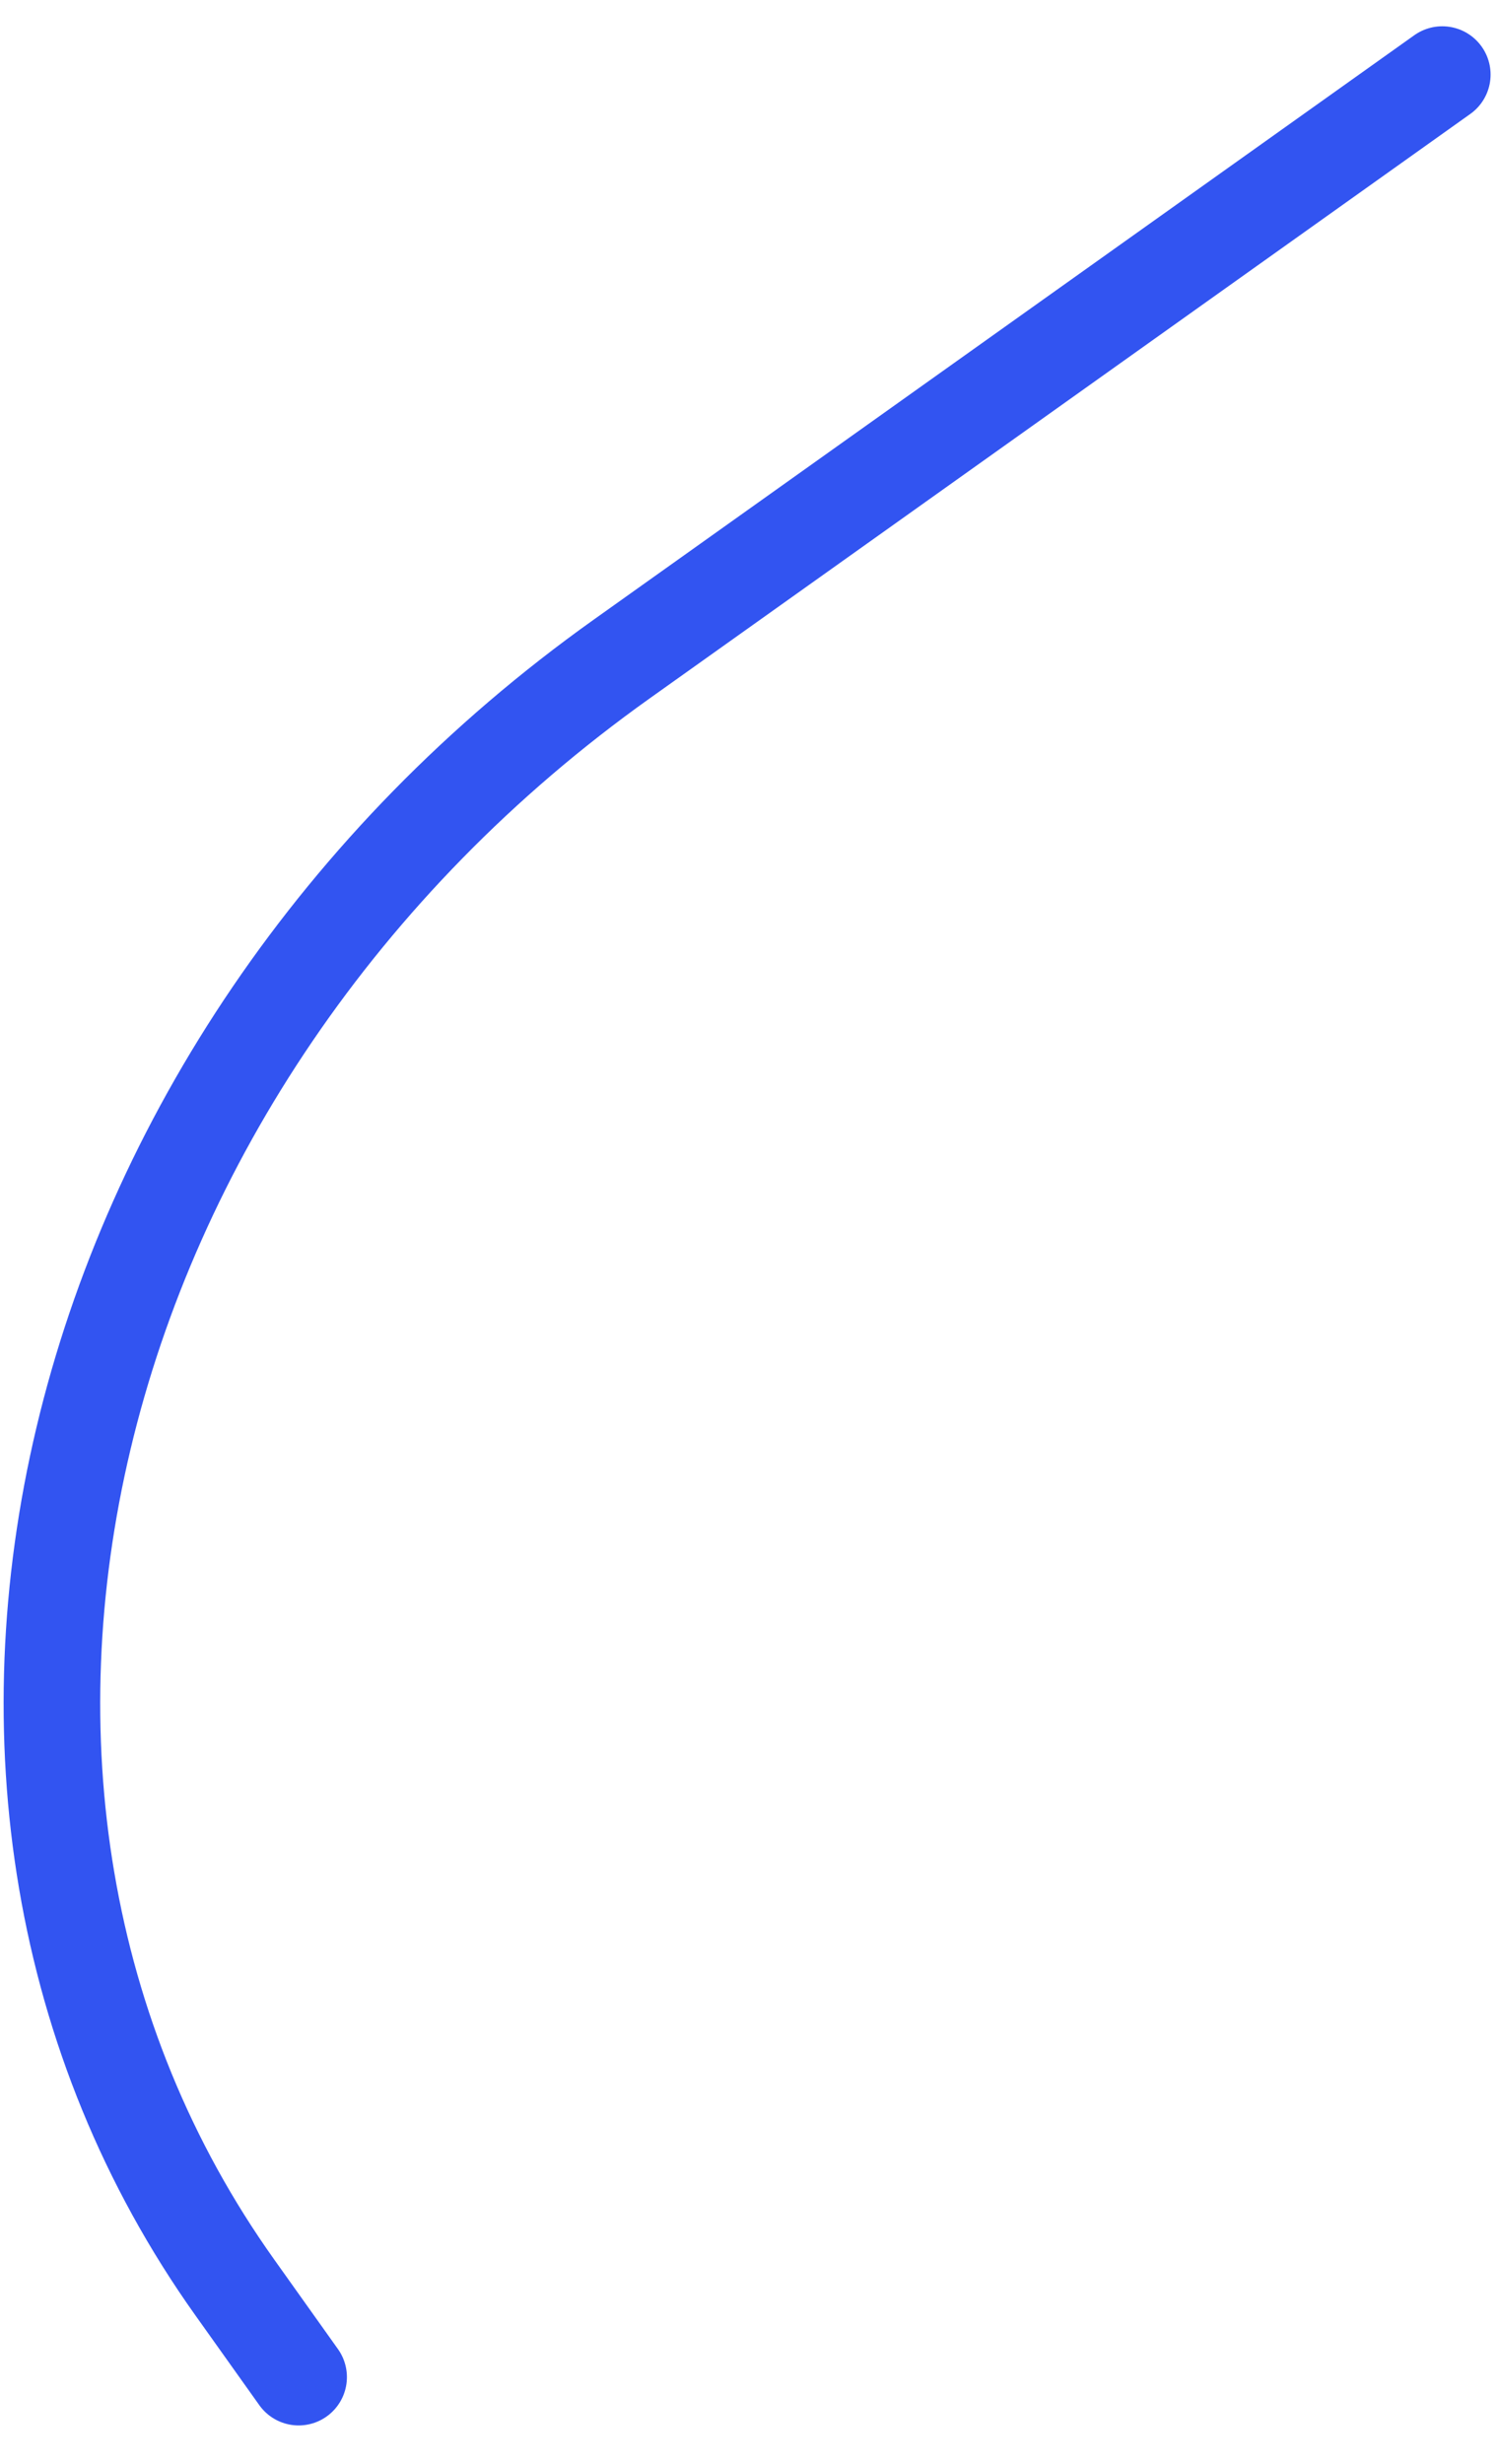 <svg width="31" height="51" viewBox="0 0 31 51" fill="none" xmlns="http://www.w3.org/2000/svg">
<path d="M29.867 1.544L12.874 13.641C1.142 21.993 -2.445 37.082 4.861 47.345L6.184 49.203" stroke="#3254F1" stroke-width="2" stroke-linecap="round" stroke-linejoin="round"/>
</svg>
